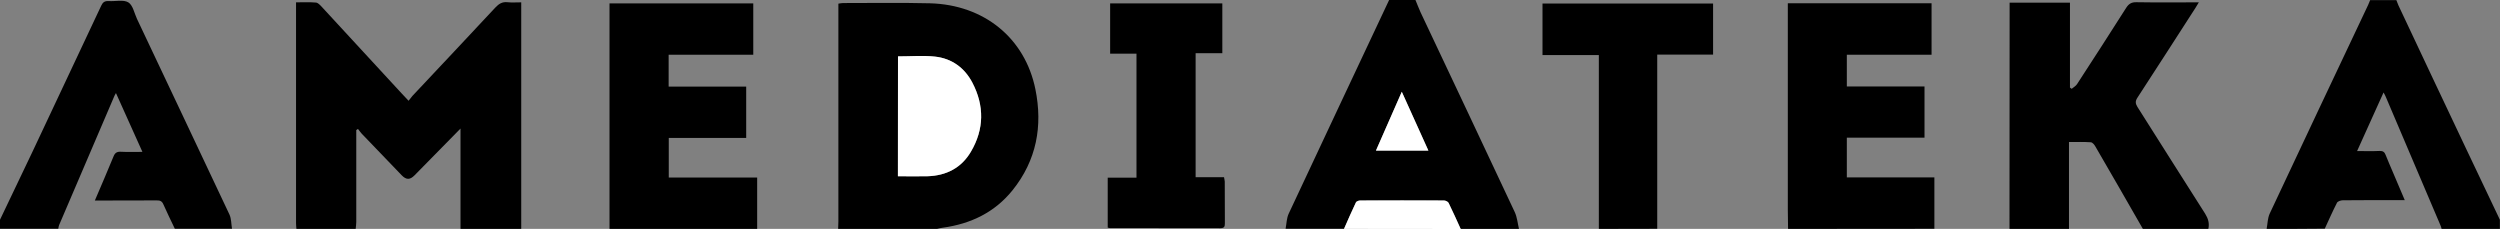 <svg width="142" height="13" viewBox="0 0 142 13" fill="none" xmlns="http://www.w3.org/2000/svg">
<rect x="0" y="0" width="142" height="13" fill="#808080" stroke="none"/>
<g clip-path="url(#clip0)">
<path fill-rule="evenodd" clip-rule="evenodd" d="M16.836 13C16.829 12.893 16.815 12.787 16.815 12.674C16.815 8.613 16.815 4.553 16.815 0.492C16.815 0.386 16.815 0.279 16.815 0.133C17.21 0.133 17.577 0.113 17.944 0.146C18.055 0.153 18.166 0.273 18.256 0.366C19.772 2.01 21.289 3.654 22.806 5.298C22.923 5.425 23.041 5.551 23.207 5.724C23.297 5.618 23.36 5.525 23.429 5.445C25.001 3.774 26.573 2.103 28.138 0.426C28.332 0.22 28.526 0.093 28.824 0.126C29.066 0.153 29.316 0.133 29.606 0.133C29.606 4.433 29.606 8.72 29.606 13C28.457 13 27.307 13 26.157 13C26.157 11.123 26.157 9.252 26.157 7.302C25.243 8.227 24.398 9.093 23.547 9.958C23.284 10.224 23.076 10.224 22.812 9.951C22.051 9.166 21.296 8.38 20.541 7.588C20.465 7.508 20.402 7.409 20.333 7.322C20.299 7.342 20.271 7.369 20.236 7.389C20.236 7.508 20.236 7.622 20.236 7.741C20.236 9.366 20.236 10.99 20.236 12.614C20.236 12.74 20.215 12.873 20.202 13C19.093 13 17.965 13 16.836 13Z" fill="black"/>
<path fill-rule="evenodd" clip-rule="evenodd" d="M47.606 13C47.613 12.86 47.62 12.721 47.62 12.581C47.62 8.6 47.62 4.613 47.62 0.633C47.62 0.493 47.62 0.36 47.62 0.207C47.73 0.193 47.807 0.173 47.883 0.173C49.524 0.173 51.172 0.147 52.814 0.187C55.895 0.266 58.222 2.164 58.811 5.072C59.234 7.156 58.88 9.106 57.509 10.81C56.505 12.055 55.154 12.714 53.548 12.934C53.437 12.947 53.326 12.974 53.222 13C51.346 13 49.476 13 47.606 13ZM51.006 3.202C51.006 5.478 51.006 7.735 51.006 10.011C51.581 10.011 52.128 10.025 52.682 10.011C53.769 9.978 54.621 9.526 55.154 8.614C55.903 7.336 55.916 6.011 55.238 4.7C54.801 3.868 54.081 3.322 53.111 3.215C52.419 3.142 51.713 3.202 51.006 3.202Z" fill="black"/>
<path fill-rule="evenodd" clip-rule="evenodd" d="M114.139 13C114.139 8.853 114.139 4.706 114.146 0.559C114.146 0.432 114.146 0.306 114.146 0.153C115.295 0.153 116.417 0.153 117.574 0.153C117.574 1.757 117.574 3.361 117.574 4.972C117.608 4.999 117.643 5.019 117.671 5.045C117.775 4.959 117.906 4.886 117.976 4.779C118.91 3.341 119.845 1.897 120.766 0.446C120.912 0.219 121.064 0.12 121.348 0.126C122.505 0.146 123.668 0.133 124.894 0.133C124.818 0.266 124.762 0.359 124.7 0.452C123.606 2.156 122.505 3.854 121.404 5.551C121.279 5.744 121.286 5.877 121.404 6.07C122.692 8.094 123.959 10.118 125.254 12.141C125.427 12.421 125.504 12.687 125.434 13C124.195 13 122.955 13 121.715 13C120.822 11.442 119.928 9.885 119.021 8.327C118.966 8.227 118.855 8.087 118.758 8.081C118.363 8.054 117.962 8.067 117.518 8.067C117.518 9.738 117.518 11.369 117.518 13C116.397 13 115.268 13 114.139 13Z" fill="black"/>
<path fill-rule="evenodd" clip-rule="evenodd" d="M34.62 13C34.62 8.733 34.62 4.473 34.62 0.193C37.356 0.193 40.057 0.193 42.786 0.193C42.786 1.158 42.786 2.11 42.786 3.108C41.193 3.108 39.593 3.108 37.979 3.108C37.979 3.721 37.979 4.3 37.979 4.919C39.441 4.919 40.902 4.919 42.384 4.919C42.384 5.897 42.384 6.849 42.384 7.834C40.93 7.834 39.468 7.834 37.986 7.834C37.986 8.6 37.986 9.332 37.986 10.084C39.635 10.084 41.276 10.084 43.007 10.084C43.007 11.076 43.007 12.041 43.007 13.013C40.209 13 37.418 13 34.62 13Z" fill="black"/>
<path fill-rule="evenodd" clip-rule="evenodd" d="M101.562 13C101.555 12.641 101.548 12.288 101.548 11.928C101.548 8.148 101.548 4.367 101.548 0.586C101.548 0.459 101.548 0.333 101.548 0.187C104.291 0.187 106.985 0.187 109.713 0.187C109.713 1.158 109.713 2.117 109.713 3.109C108.107 3.109 106.514 3.109 104.9 3.109C104.9 3.721 104.9 4.3 104.9 4.913C106.368 4.913 107.83 4.913 109.312 4.913C109.312 5.891 109.312 6.843 109.312 7.821C107.85 7.821 106.389 7.821 104.9 7.821C104.9 8.58 104.9 9.312 104.9 10.078C106.548 10.078 108.204 10.078 109.873 10.078C109.873 11.076 109.873 12.035 109.873 12.993C107.109 13 104.339 13 101.562 13Z" fill="black"/>
<path fill-rule="evenodd" clip-rule="evenodd" d="M80.398 0C80.495 0.226 80.578 0.459 80.682 0.686C82.469 4.473 84.262 8.254 86.035 12.041C86.174 12.334 86.201 12.681 86.278 13C85.177 13 84.068 13 82.967 13C82.739 12.507 82.524 12.008 82.282 11.522C82.247 11.449 82.109 11.389 82.018 11.383C80.433 11.376 78.847 11.376 77.261 11.383C77.177 11.383 77.046 11.429 77.018 11.489C76.783 11.988 76.561 12.494 76.34 12.993C75.238 12.993 74.13 12.993 73.022 12.993C73.078 12.7 73.078 12.388 73.202 12.128C75.093 8.081 77.004 4.04 78.902 0C79.407 0 79.906 0 80.398 0ZM78.154 8.554C79.165 8.554 80.128 8.554 81.132 8.554C80.626 7.435 80.135 6.357 79.622 5.212C79.117 6.364 78.639 7.449 78.154 8.554Z" fill="black"/>
<path fill-rule="evenodd" clip-rule="evenodd" d="M128.745 13C128.8 12.707 128.8 12.394 128.918 12.135C130.774 8.174 132.644 4.227 134.514 0.273C134.555 0.187 134.59 0.093 134.624 0.007C135.123 0.007 135.615 0.007 136.113 0.007C136.155 0.107 136.19 0.207 136.231 0.306C137.512 3.022 138.787 5.738 140.075 8.447C140.712 9.792 141.356 11.136 141.993 12.481C141.993 12.654 141.993 12.827 141.993 13C140.892 13 139.784 13 138.683 13C138.662 12.927 138.648 12.854 138.613 12.787C137.582 10.358 136.55 7.928 135.511 5.498C135.483 5.425 135.442 5.359 135.386 5.252C134.881 6.377 134.389 7.462 133.883 8.58C134.354 8.58 134.756 8.594 135.158 8.574C135.352 8.567 135.442 8.634 135.504 8.8C135.629 9.126 135.774 9.439 135.906 9.758C136.127 10.284 136.349 10.81 136.591 11.369C136.418 11.369 136.3 11.369 136.176 11.369C135.137 11.369 134.105 11.363 133.066 11.376C132.955 11.376 132.782 11.436 132.741 11.516C132.491 12.002 132.277 12.494 132.048 12.987C130.954 13 129.853 13 128.745 13Z" fill="black"/>
<path fill-rule="evenodd" clip-rule="evenodd" d="M0 12.481C0.609 11.203 1.219 9.932 1.828 8.653C3.137 5.878 4.446 3.102 5.748 0.326C5.838 0.133 5.942 0.047 6.171 0.06C6.551 0.087 7.009 -0.033 7.286 0.133C7.549 0.293 7.625 0.739 7.777 1.065C9.529 4.773 11.289 8.48 13.034 12.188C13.145 12.428 13.131 12.727 13.179 12.993C12.099 12.993 11.018 12.993 9.931 12.993C9.71 12.534 9.488 12.075 9.28 11.609C9.204 11.429 9.093 11.376 8.899 11.383C7.964 11.389 7.029 11.389 6.094 11.389C5.873 11.389 5.651 11.389 5.388 11.389C5.755 10.524 6.115 9.705 6.448 8.886C6.531 8.68 6.642 8.607 6.87 8.62C7.258 8.64 7.646 8.627 8.089 8.627C7.576 7.482 7.085 6.404 6.586 5.285C6.545 5.365 6.524 5.405 6.503 5.438C5.457 7.888 4.405 10.331 3.359 12.78C3.331 12.847 3.324 12.92 3.31 12.993C2.209 12.993 1.101 12.993 0 12.993C0 12.82 0 12.647 0 12.481Z" fill="black"/>
<path fill-rule="evenodd" clip-rule="evenodd" d="M90.814 13C90.814 9.725 90.814 6.443 90.814 3.129C89.747 3.129 88.695 3.129 87.614 3.129C87.614 2.137 87.614 1.185 87.614 0.2C90.835 0.2 94.062 0.2 97.303 0.2C97.303 1.158 97.303 2.117 97.303 3.102C96.25 3.102 95.212 3.102 94.131 3.102C94.131 6.423 94.131 9.705 94.131 12.993C93.023 13 91.915 13 90.814 13Z" fill="black"/>
<path fill-rule="evenodd" clip-rule="evenodd" d="M76.34 13C76.561 12.494 76.783 11.988 77.018 11.496C77.046 11.436 77.177 11.389 77.261 11.389C78.847 11.383 80.433 11.383 82.018 11.389C82.109 11.389 82.247 11.456 82.282 11.529C82.524 12.015 82.739 12.514 82.967 13.007C80.758 13 78.549 13 76.34 13Z" fill="white"/>
<path fill-rule="evenodd" clip-rule="evenodd" d="M62.918 12.927C62.918 11.981 62.918 11.056 62.918 10.091C63.458 10.091 63.998 10.091 64.552 10.091C64.552 7.735 64.552 5.412 64.552 3.048C64.068 3.048 63.576 3.048 63.056 3.048C63.056 2.077 63.056 1.145 63.056 0.193C65.183 0.193 67.295 0.193 69.428 0.193C69.428 1.131 69.428 2.057 69.428 3.022C68.929 3.022 68.431 3.022 67.911 3.022C67.911 5.385 67.911 7.708 67.911 10.064C68.438 10.064 68.971 10.064 69.525 10.064C69.539 10.171 69.566 10.244 69.566 10.311C69.566 11.103 69.566 11.895 69.573 12.68C69.573 12.86 69.546 12.96 69.317 12.96C67.233 12.953 65.148 12.953 63.063 12.953C63.022 12.96 62.994 12.947 62.918 12.927Z" fill="black"/>
<path fill-rule="evenodd" clip-rule="evenodd" d="M51.006 3.202C51.719 3.202 52.419 3.142 53.105 3.215C54.074 3.322 54.794 3.861 55.231 4.699C55.916 6.011 55.902 7.335 55.148 8.613C54.614 9.525 53.763 9.978 52.675 10.011C52.128 10.025 51.574 10.011 50.999 10.011C51.006 7.735 51.006 5.478 51.006 3.202Z" fill="white"/>
<path fill-rule="evenodd" clip-rule="evenodd" d="M78.154 8.553C78.639 7.448 79.117 6.363 79.622 5.212C80.135 6.35 80.626 7.435 81.132 8.553C80.128 8.553 79.165 8.553 78.154 8.553Z" fill="white"/>
</g>
<defs>
<clipPath id="clip0">
<rect width="142" height="13" fill="white"/>
</clipPath>
</defs>
</svg>

